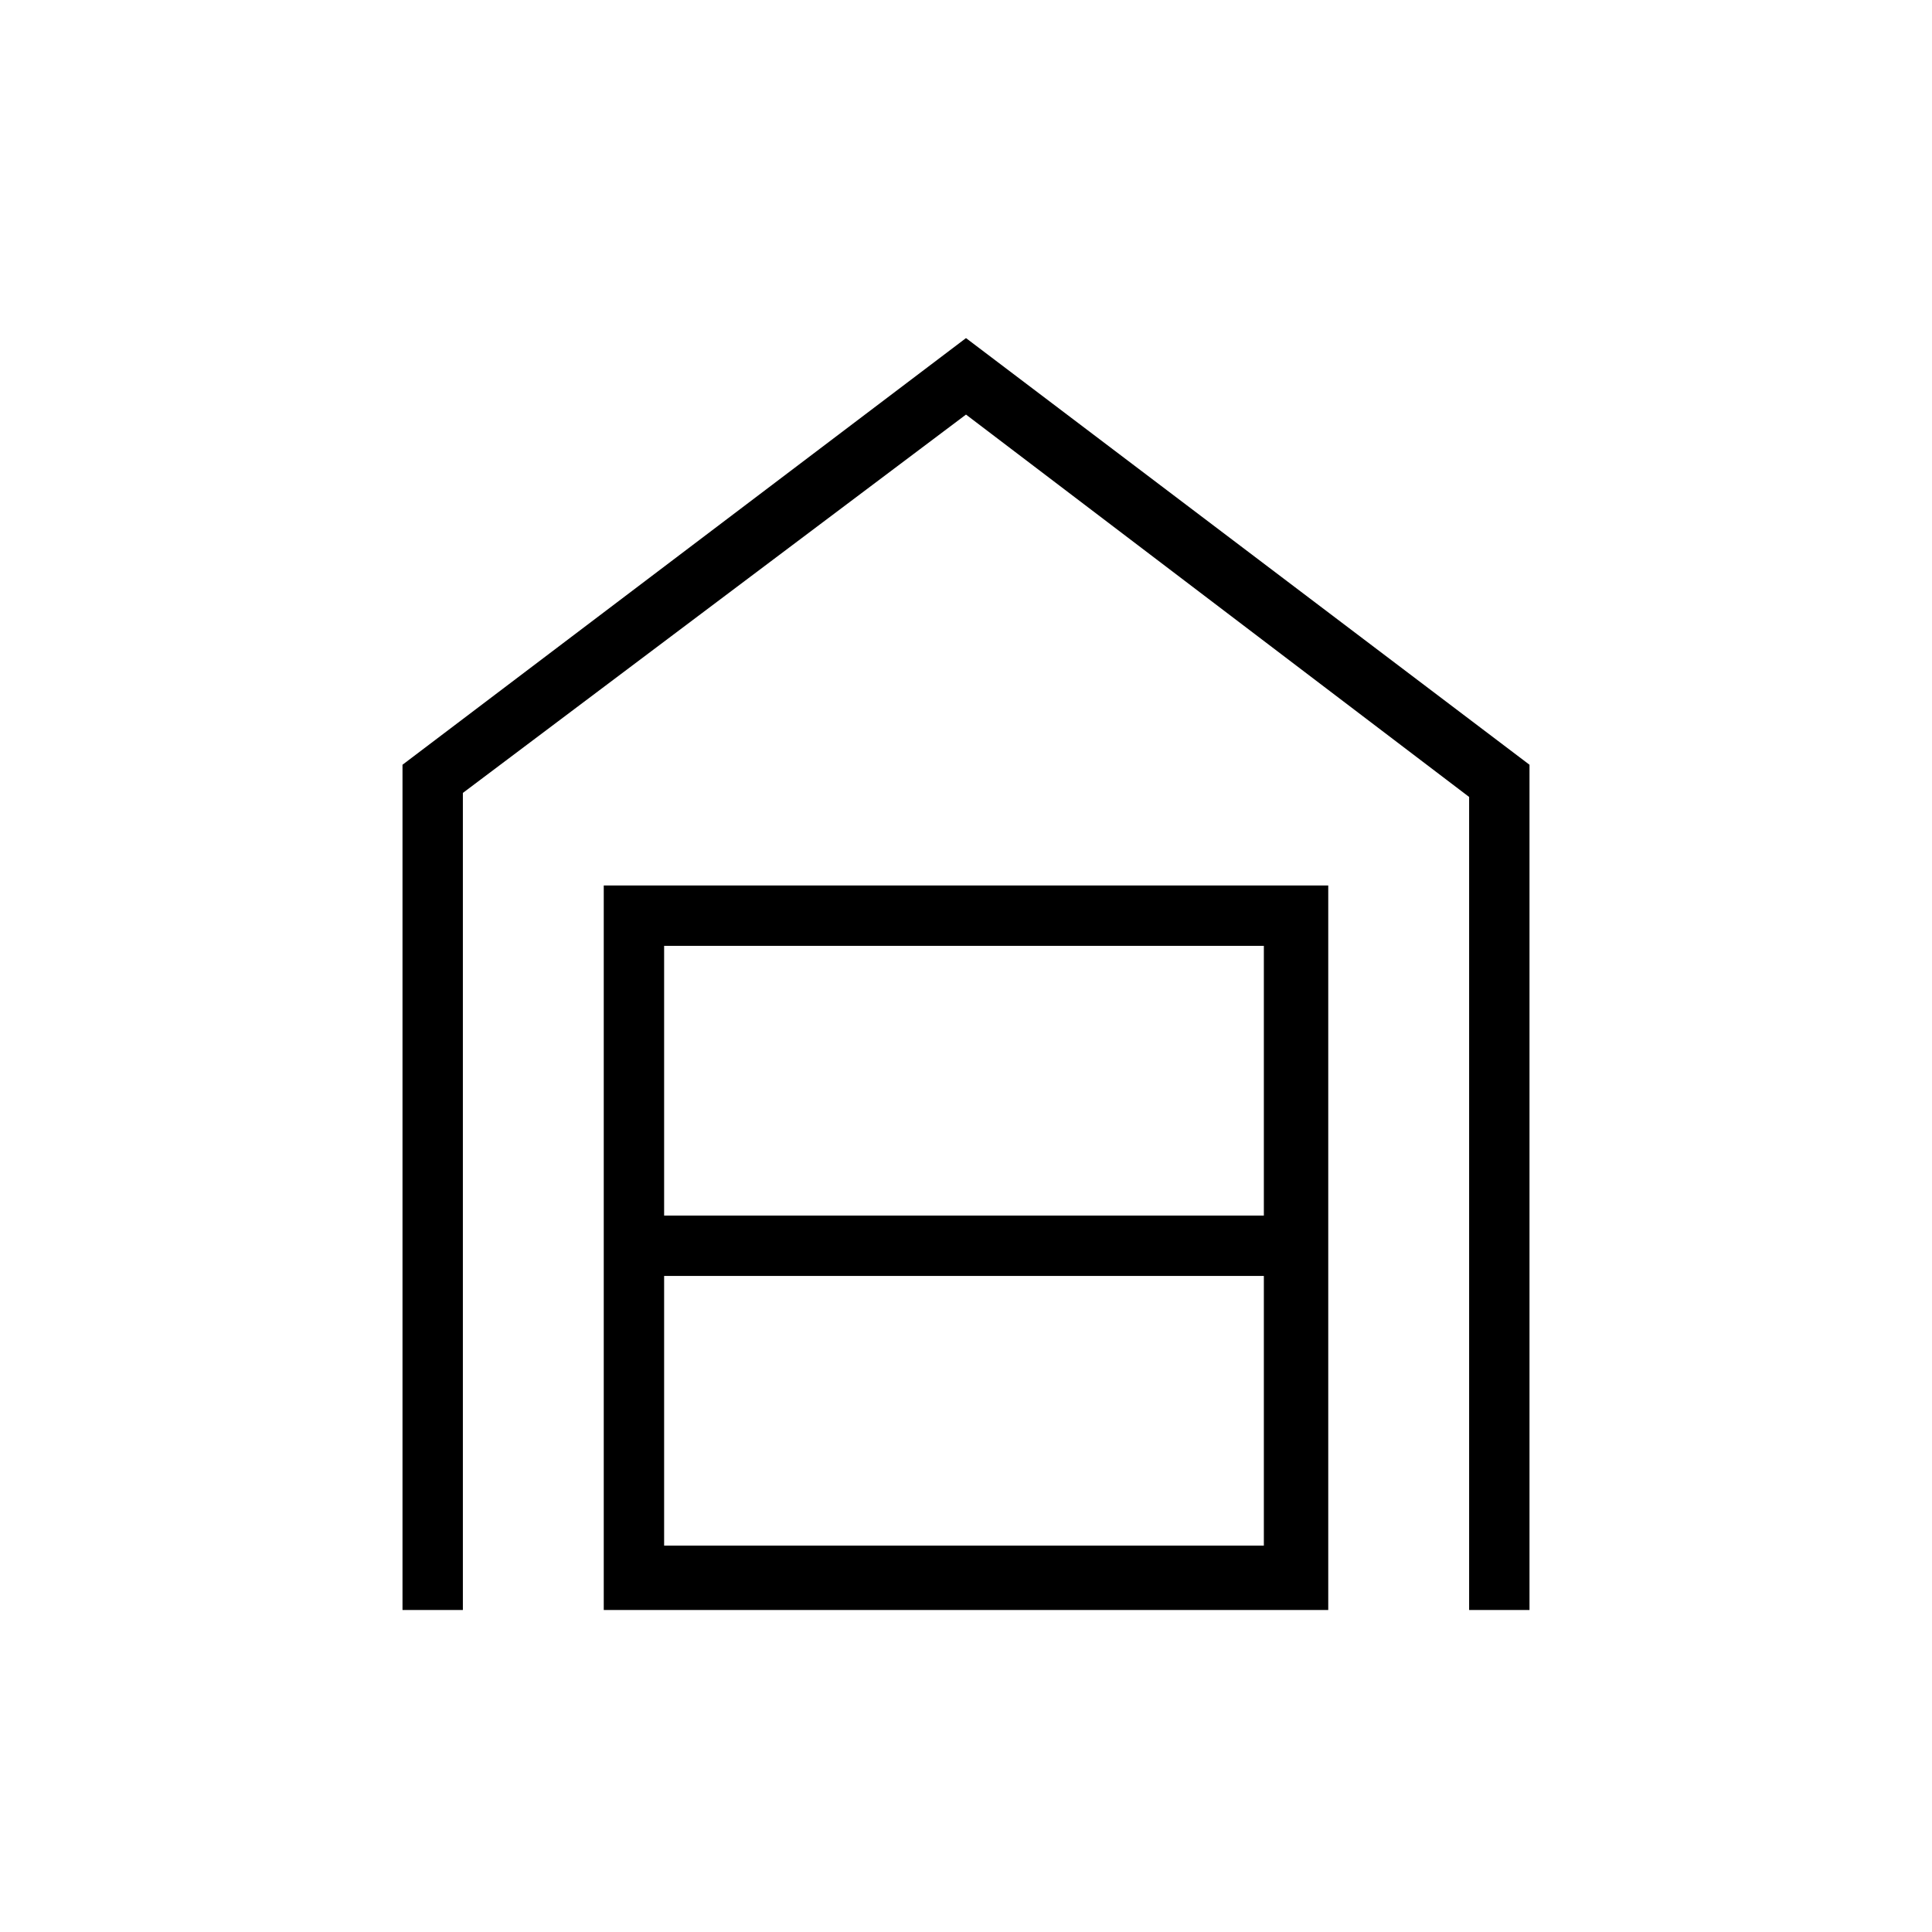 <?xml version="1.0" encoding="utf-8"?>
<!-- Generator: Adobe Illustrator 26.3.1, SVG Export Plug-In . SVG Version: 6.00 Build 0)  -->
<svg version="1.1" id="Слой_1" xmlns="http://www.w3.org/2000/svg" xmlns:xlink="http://www.w3.org/1999/xlink" x="0px" y="0px"
	 viewBox="0 0 48 48" style="enable-background:new 0 0 48 48;" xml:space="preserve">
<path d="M10,40V19L24,8.4L38,19v21h-1.5V19.8L24,10.3l-12.5,9.4V40H10z M16.5,38.4h14.9v-6.7H16.5V38.4z M16.5,30.2h14.9v-6.7H16.5
	V30.2z M15,40V22h18v18H15z"/>
</svg>
